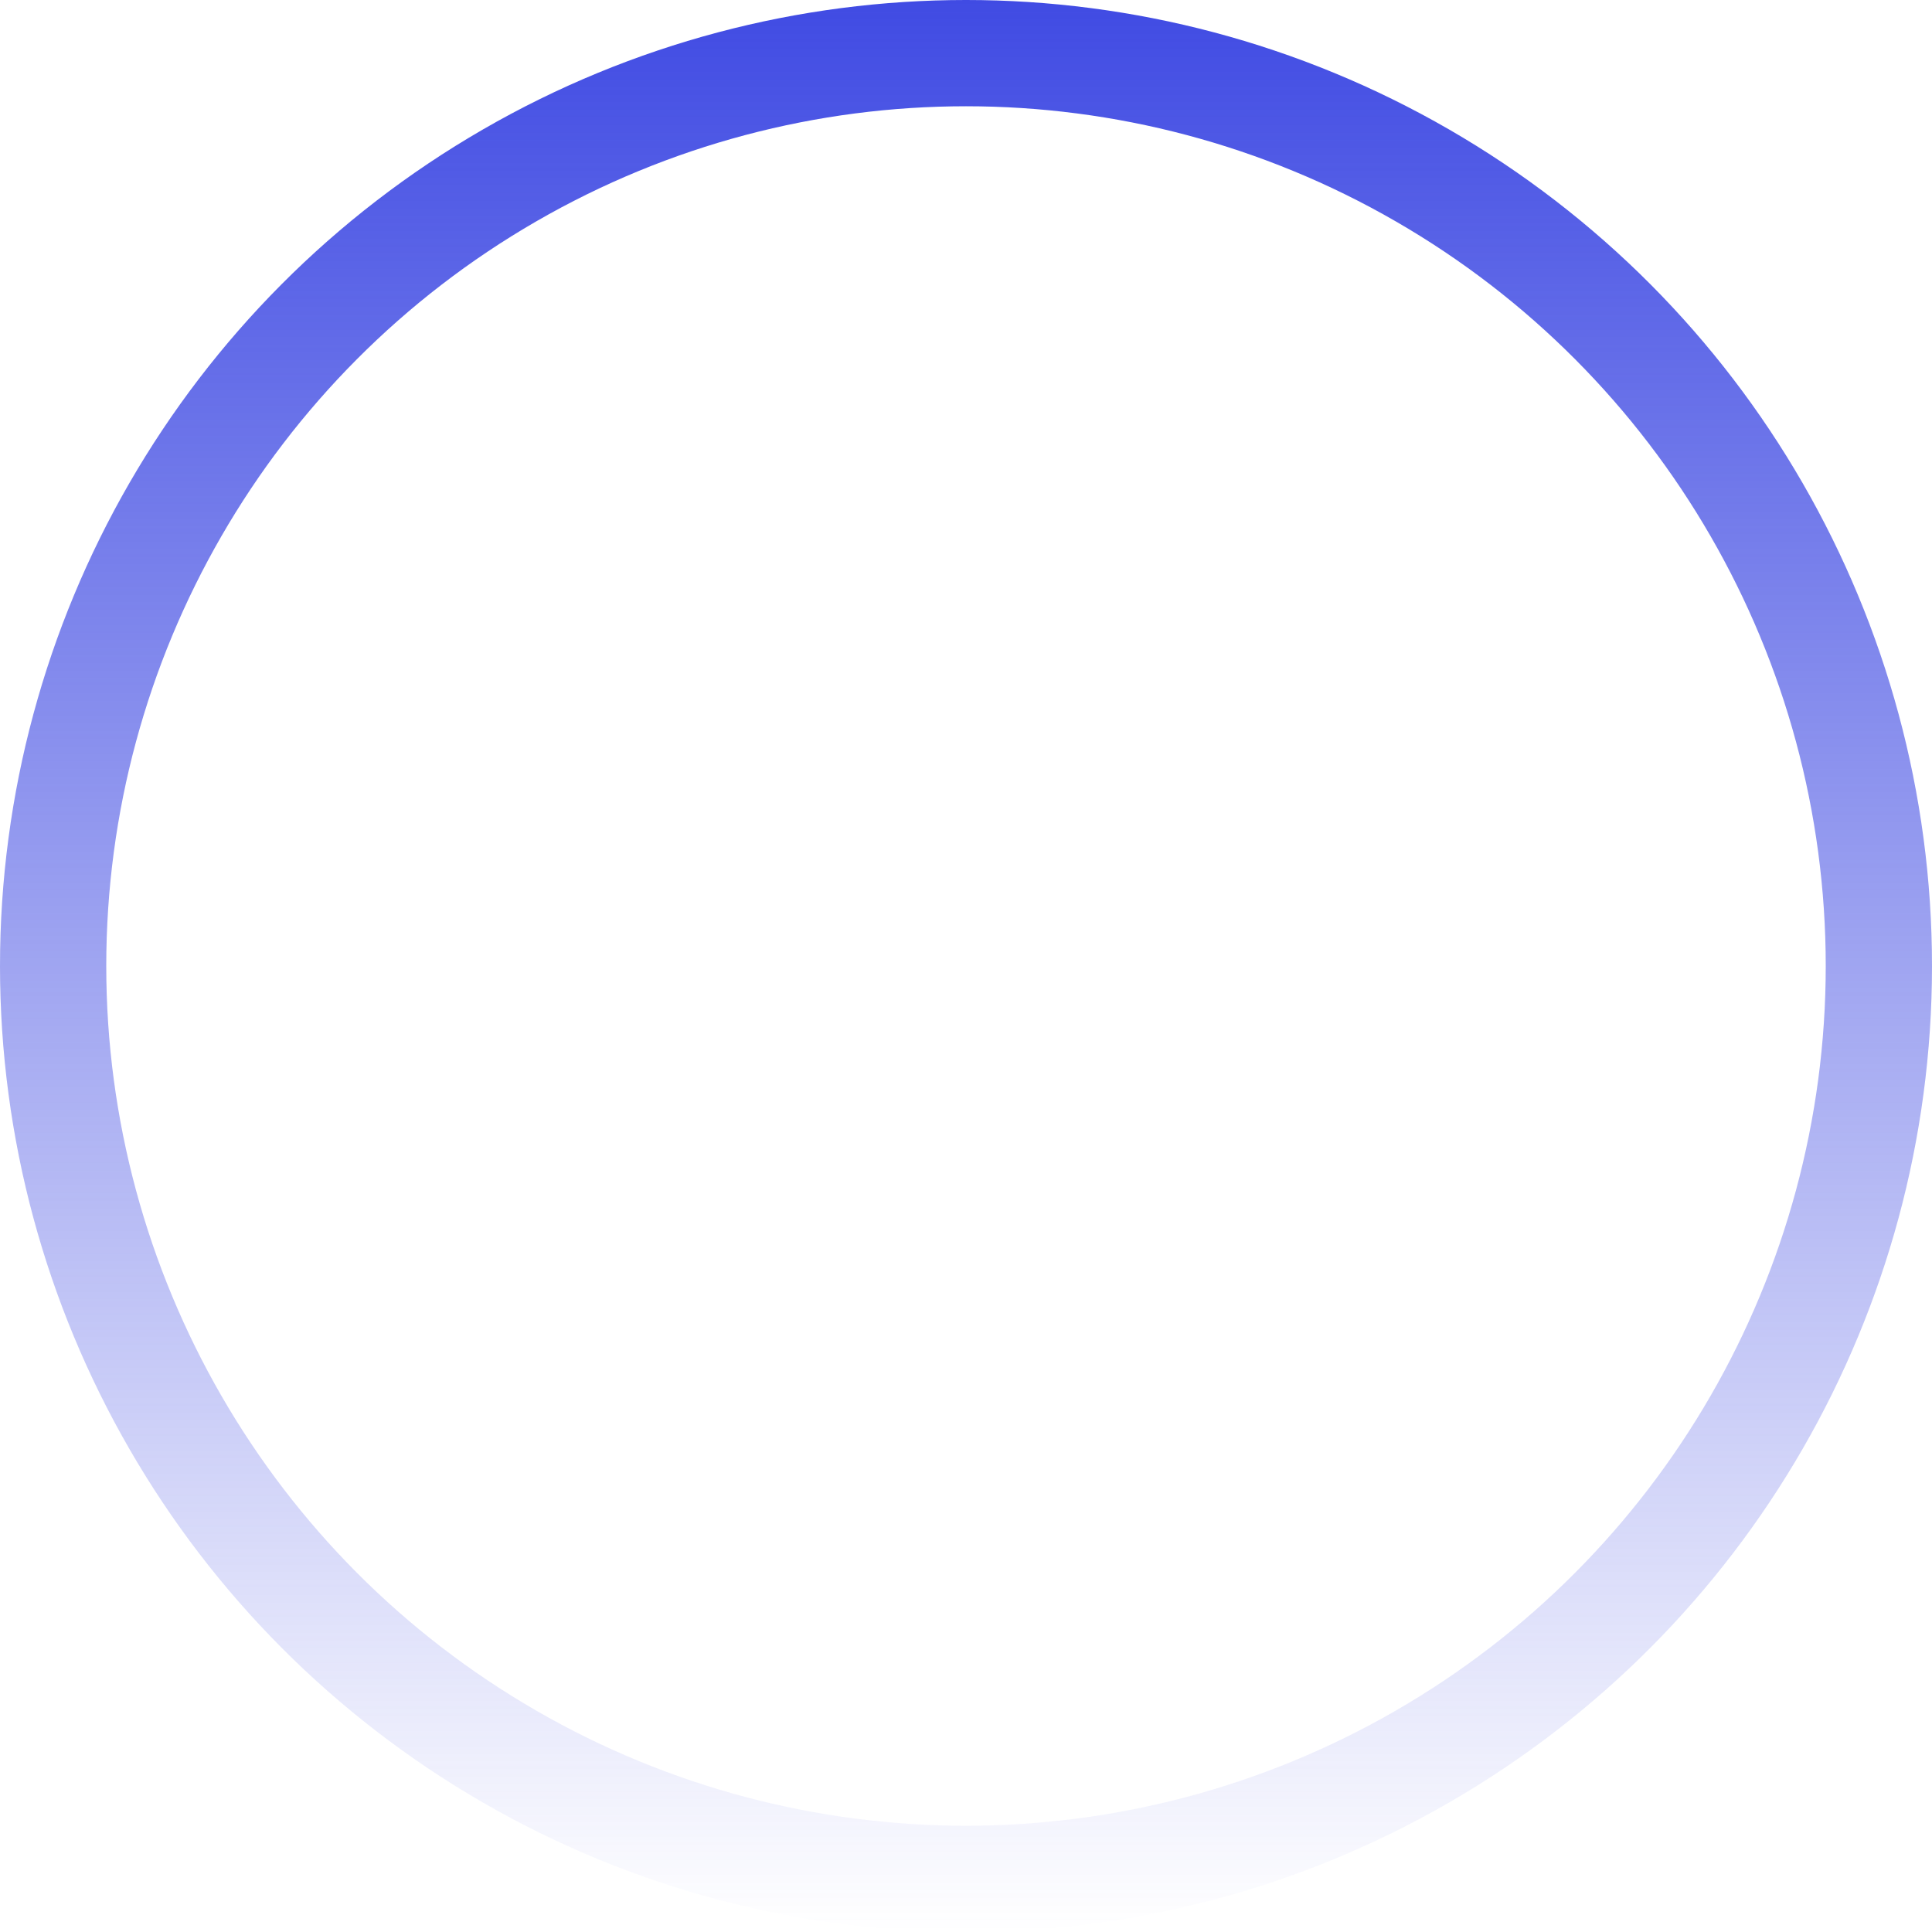 <svg width="400" height="400" viewBox="0 0 400 400" fill="none" xmlns="http://www.w3.org/2000/svg">
<circle cx="200" cy="200" r="189" stroke="url(#paint0_linear)" stroke-width="22"/>
<defs>
<linearGradient id="paint0_linear" x1="200" y1="0" x2="200" y2="400" gradientUnits="userSpaceOnUse">
<stop stop-color="#404BE3"/>
<stop offset="1" stop-color="#404BE3" stop-opacity="0"/>
</linearGradient>
</defs>
</svg>
